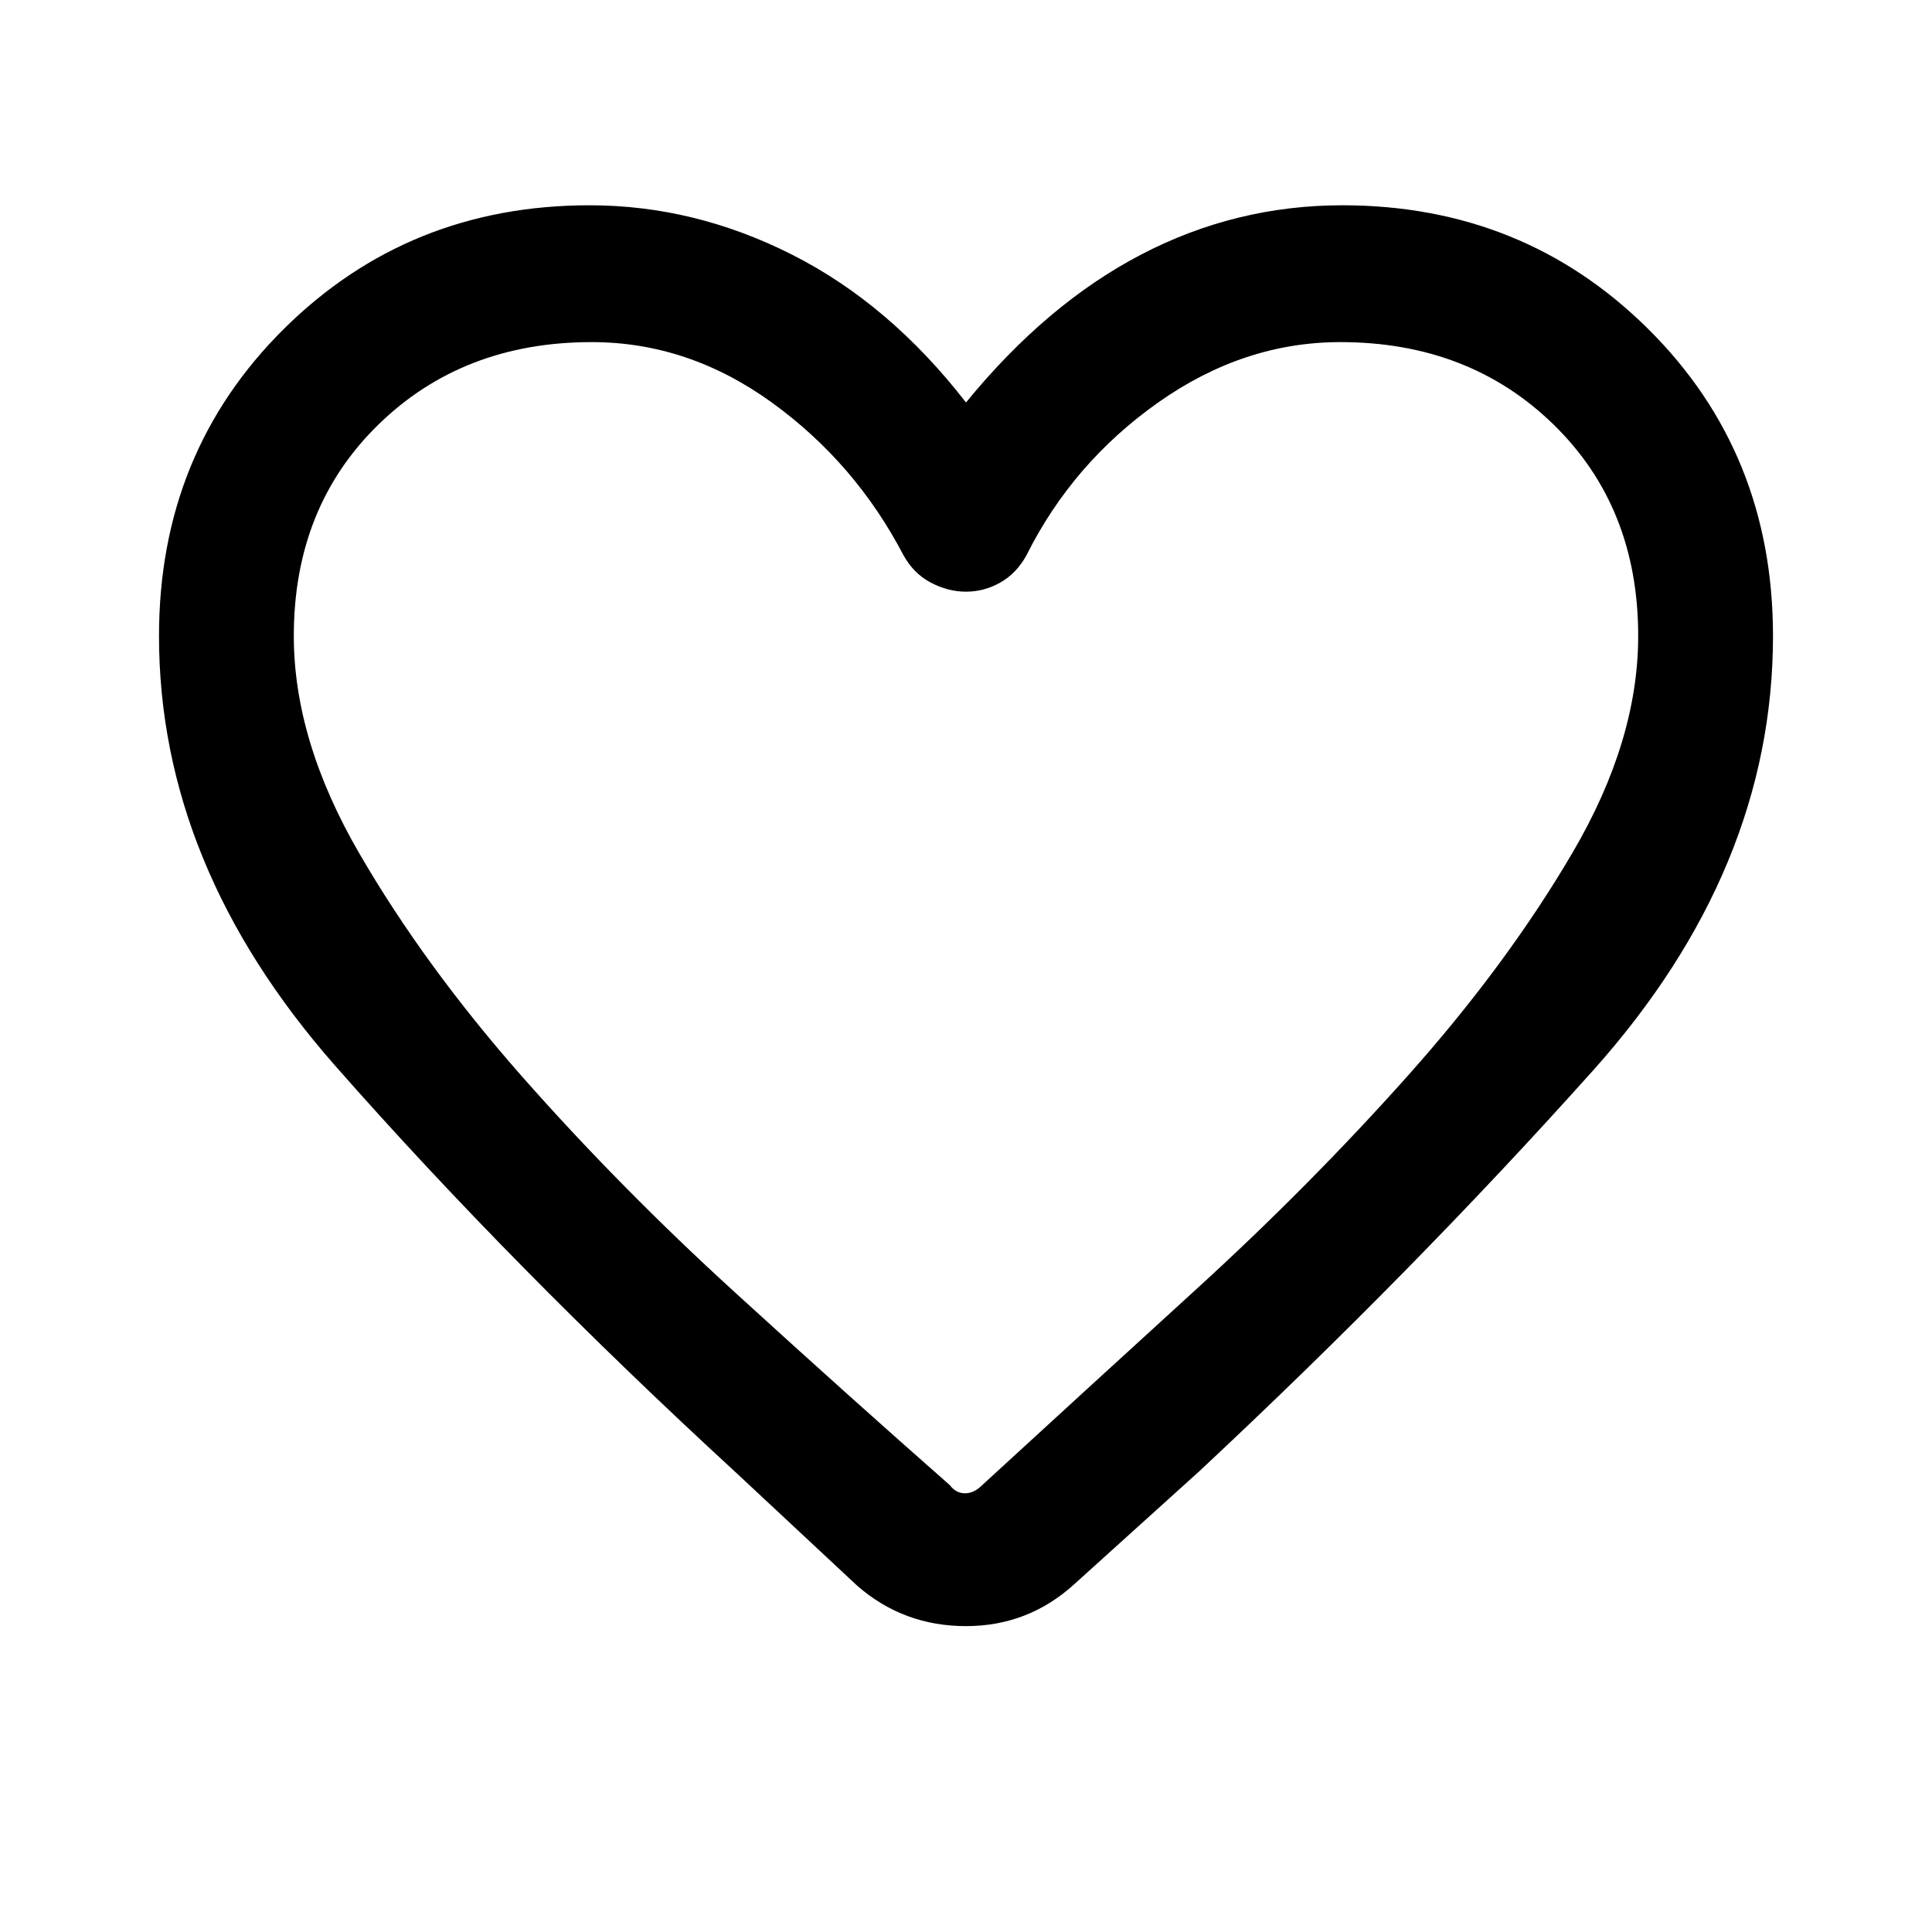<svg xmlns="http://www.w3.org/2000/svg" height="40" width="40"><path d="m17.75 32.833-2.5-2.333q-4.667-4.292-8.313-8.438-3.645-4.145-3.645-8.895 0-3.792 2.583-6.355Q8.458 4.25 12.208 4.25q2.167 0 4.188 1.021T20 8.333q1.667-2.041 3.625-3.062t4.167-1.021q3.75 0 6.333 2.562 2.583 2.563 2.583 6.355 0 4.833-3.729 9-3.729 4.166-8.146 8.291l-2.583 2.334q-.958.875-2.25.875t-2.25-.834Zm.958-21.333q-1-1.917-2.729-3.167-1.729-1.25-3.729-1.25-2.667 0-4.417 1.709-1.75 1.708-1.75 4.375 0 2.166 1.355 4.5Q8.792 20 10.812 22.292q2.021 2.291 4.396 4.458 2.375 2.167 4.459 4 .125.167.312.167.188 0 .354-.167 2.042-1.875 4.417-4.042 2.375-2.166 4.417-4.458 2.041-2.292 3.395-4.604 1.355-2.313 1.355-4.479 0-2.667-1.75-4.375-1.75-1.709-4.417-1.709-2 0-3.771 1.25T21.25 11.5q-.208.375-.542.562-.333.188-.708.188-.375 0-.729-.188-.354-.187-.563-.562ZM20 19Z"/></svg>